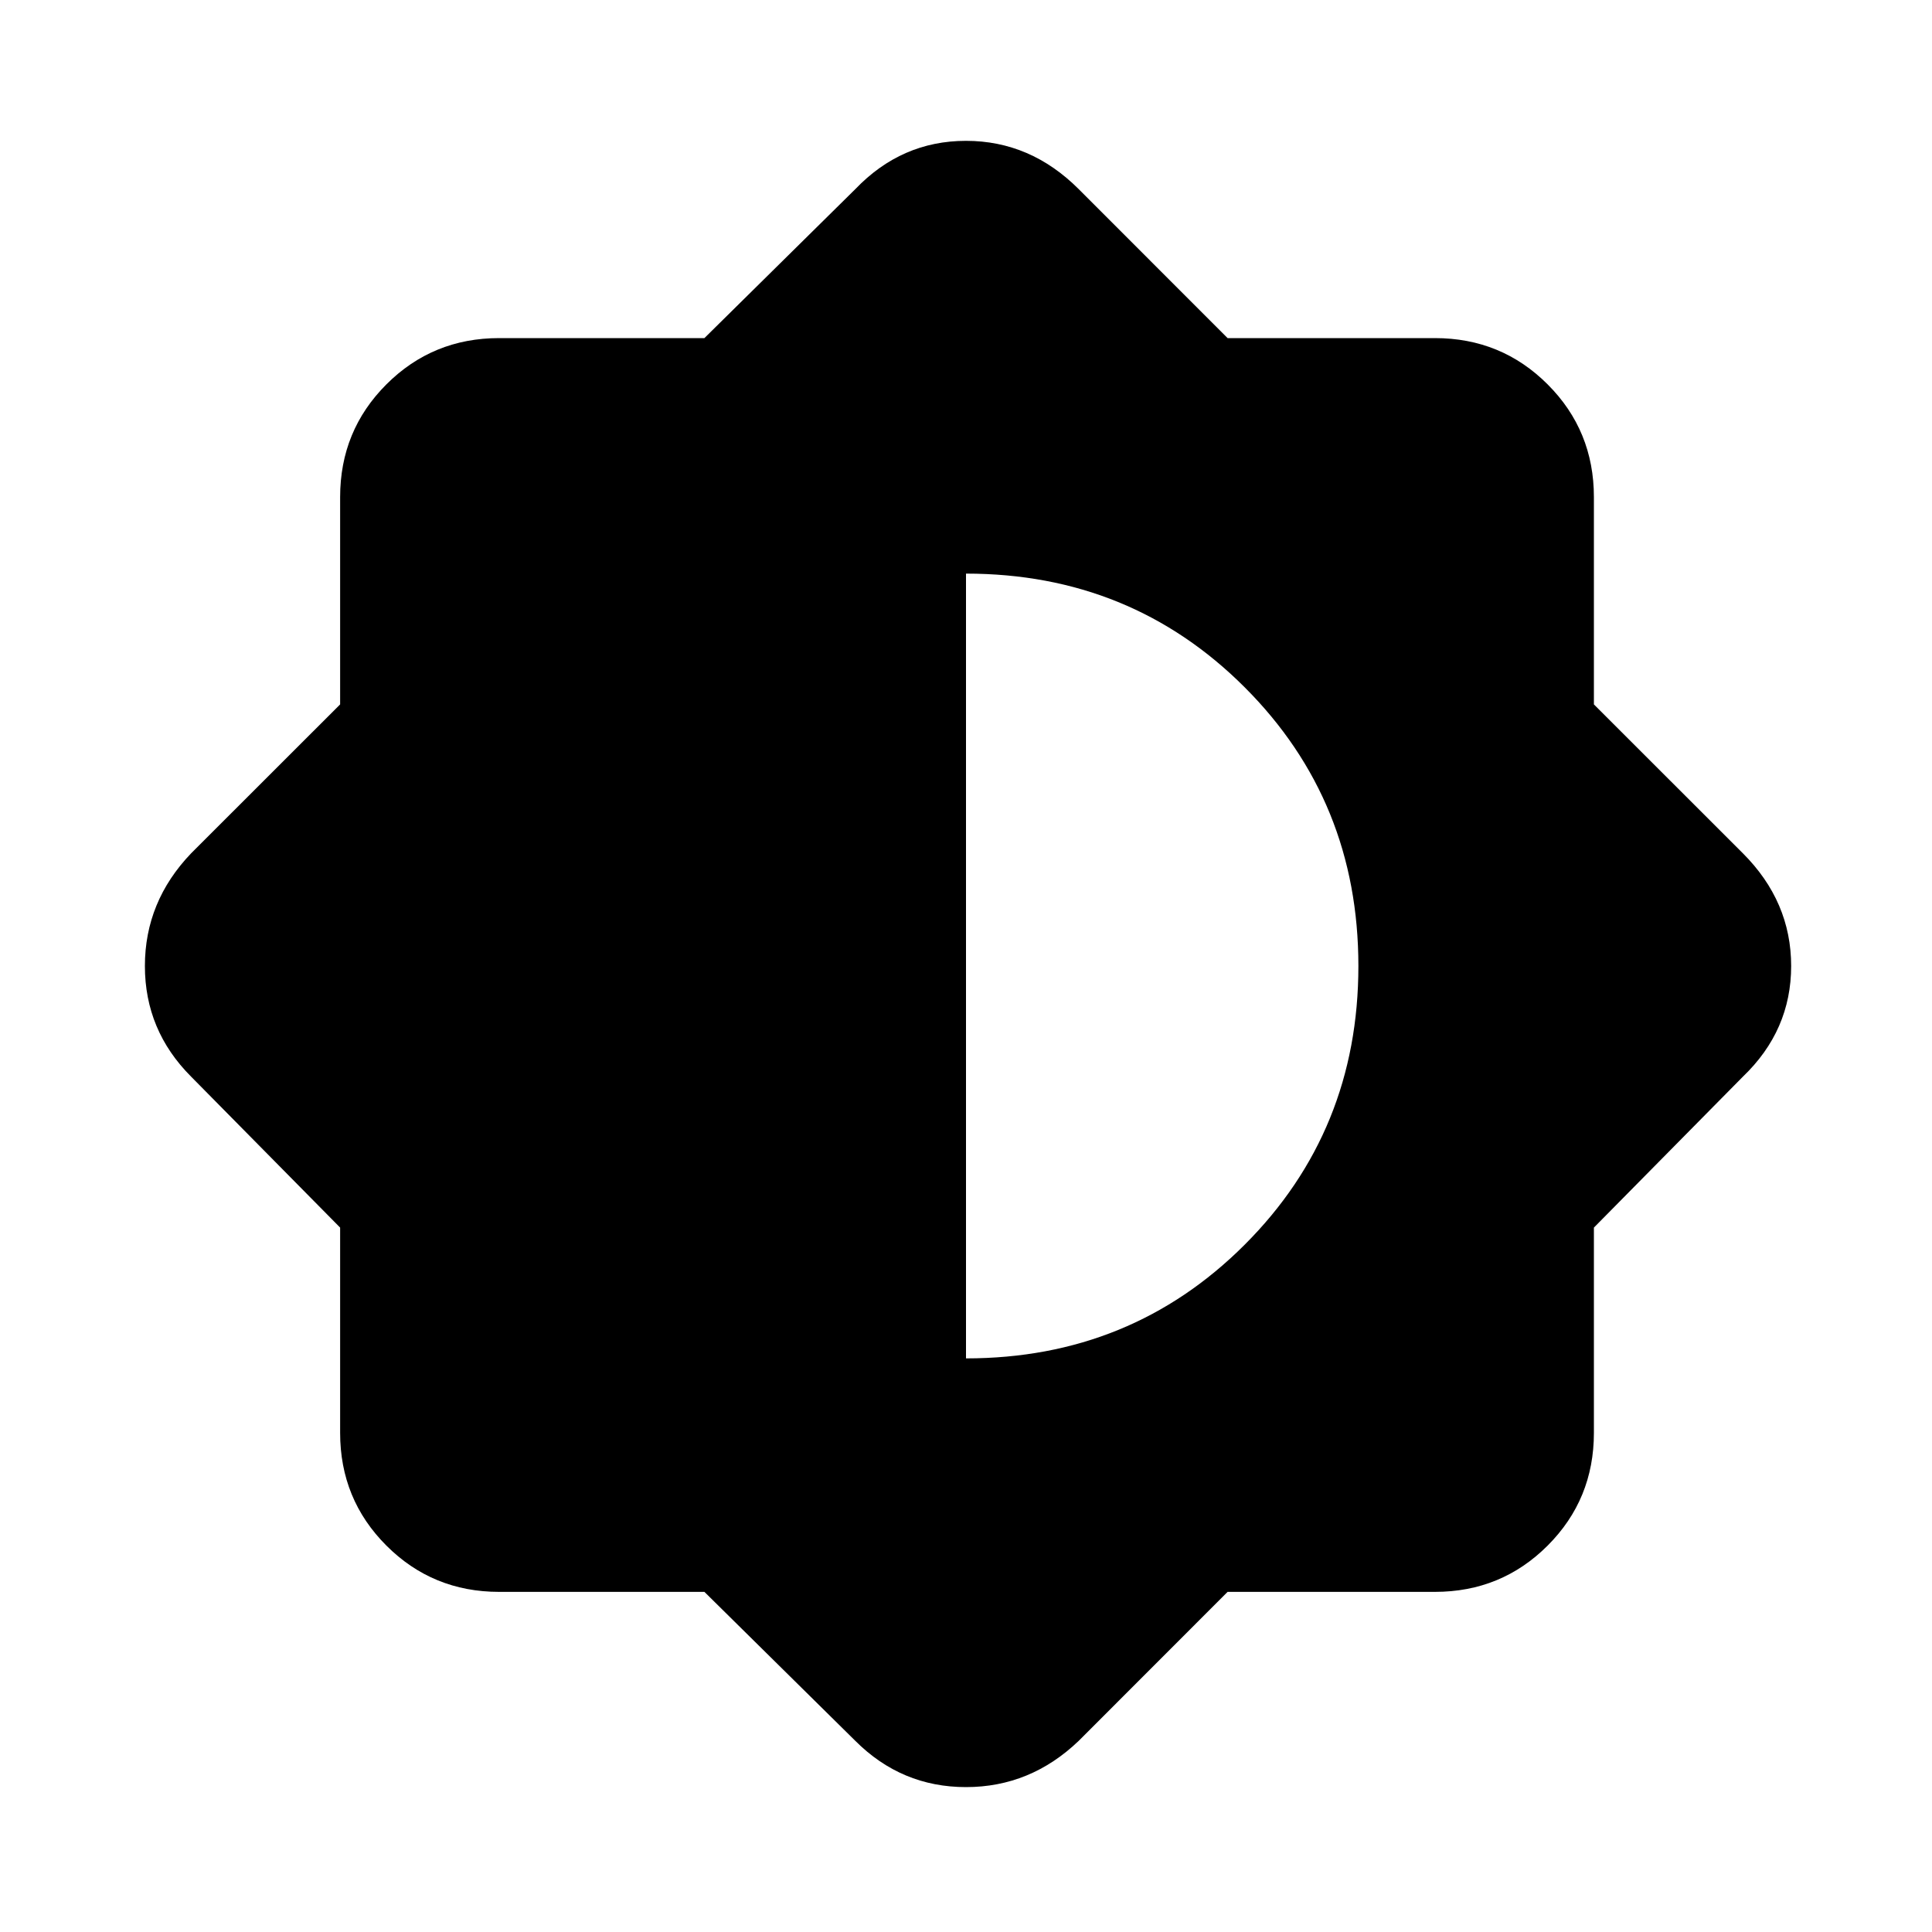 <svg xmlns="http://www.w3.org/2000/svg" height="20" width="20"><path d="M7.292 16.479H5.167Q4.479 16.479 4 16Q3.521 15.521 3.521 14.833V12.708L1.979 11.146Q1.5 10.667 1.5 10Q1.5 9.333 1.979 8.833L3.521 7.292V5.146Q3.521 4.458 4 3.979Q4.479 3.5 5.167 3.5H7.292L8.854 1.958Q9.333 1.458 10 1.458Q10.667 1.458 11.167 1.958L12.708 3.5H14.854Q15.542 3.5 16.021 3.979Q16.5 4.458 16.5 5.146V7.292L18.042 8.833Q18.542 9.333 18.542 10Q18.542 10.667 18.042 11.146L16.5 12.708V14.833Q16.5 15.521 16.021 16Q15.542 16.479 14.854 16.479H12.708L11.167 18.021Q10.667 18.5 10 18.5Q9.333 18.5 8.854 18.021ZM10 14.062Q11.708 14.062 12.885 12.885Q14.062 11.708 14.062 10Q14.062 8.292 12.885 7.115Q11.708 5.938 10 5.938Z"/></svg>